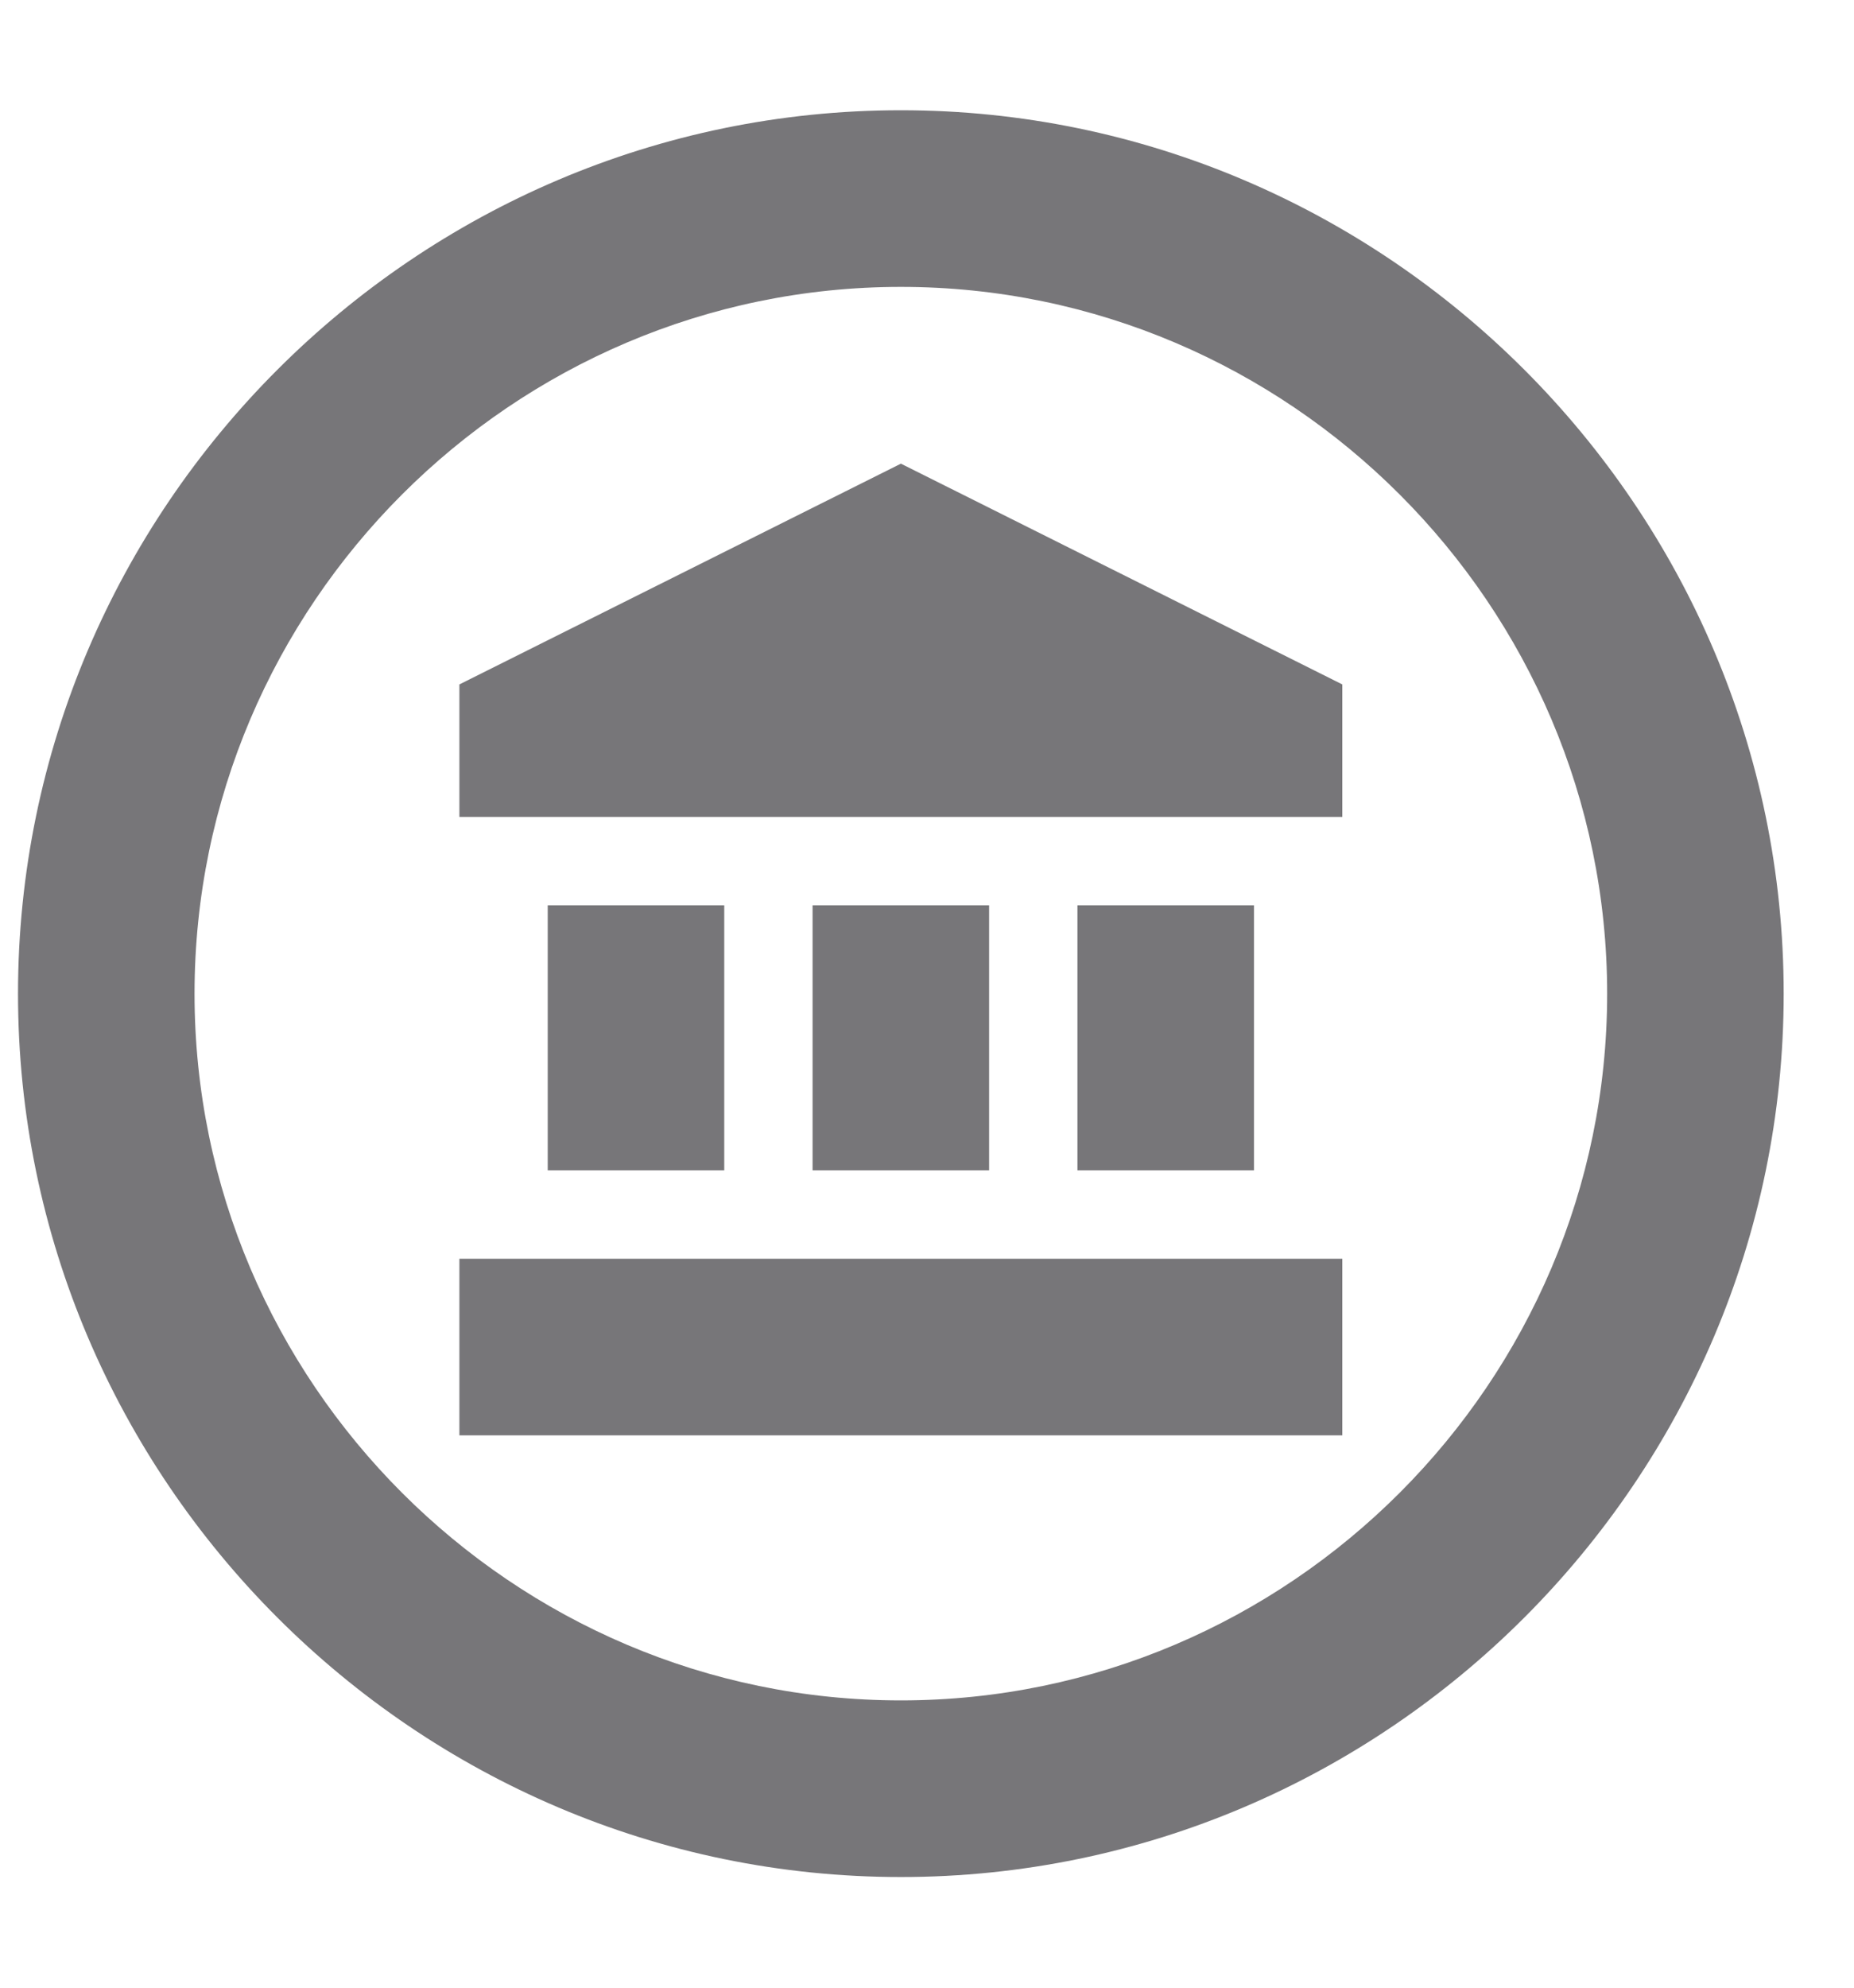 <svg width="14" height="15" viewBox="0 0 14 15" fill="none" xmlns="http://www.w3.org/2000/svg">
<path d="M6.803 2.165C9.736 2.165 12.136 4.565 12.136 7.499C12.136 10.432 9.736 12.832 6.803 12.832C3.869 12.832 1.469 10.432 1.469 7.499C1.469 4.565 3.869 2.165 6.803 2.165ZM6.803 0.832C3.136 0.832 0.136 3.832 0.136 7.499C0.136 11.165 3.136 14.165 6.803 14.165C10.469 14.165 13.469 11.165 13.469 7.499C13.469 3.832 10.469 0.832 6.803 0.832ZM10.136 10.832H3.469V9.499H10.136V10.832ZM4.136 8.832V6.832H5.469V8.832H4.136ZM6.136 8.832V6.832H7.469V8.832H6.136ZM8.136 8.832V6.832H9.469V8.832H8.136ZM10.136 6.165H3.469V5.165L6.803 3.499L10.136 5.165V6.165Z" fill="#1D1B20" fill-opacity="0.6"/>
</svg>

